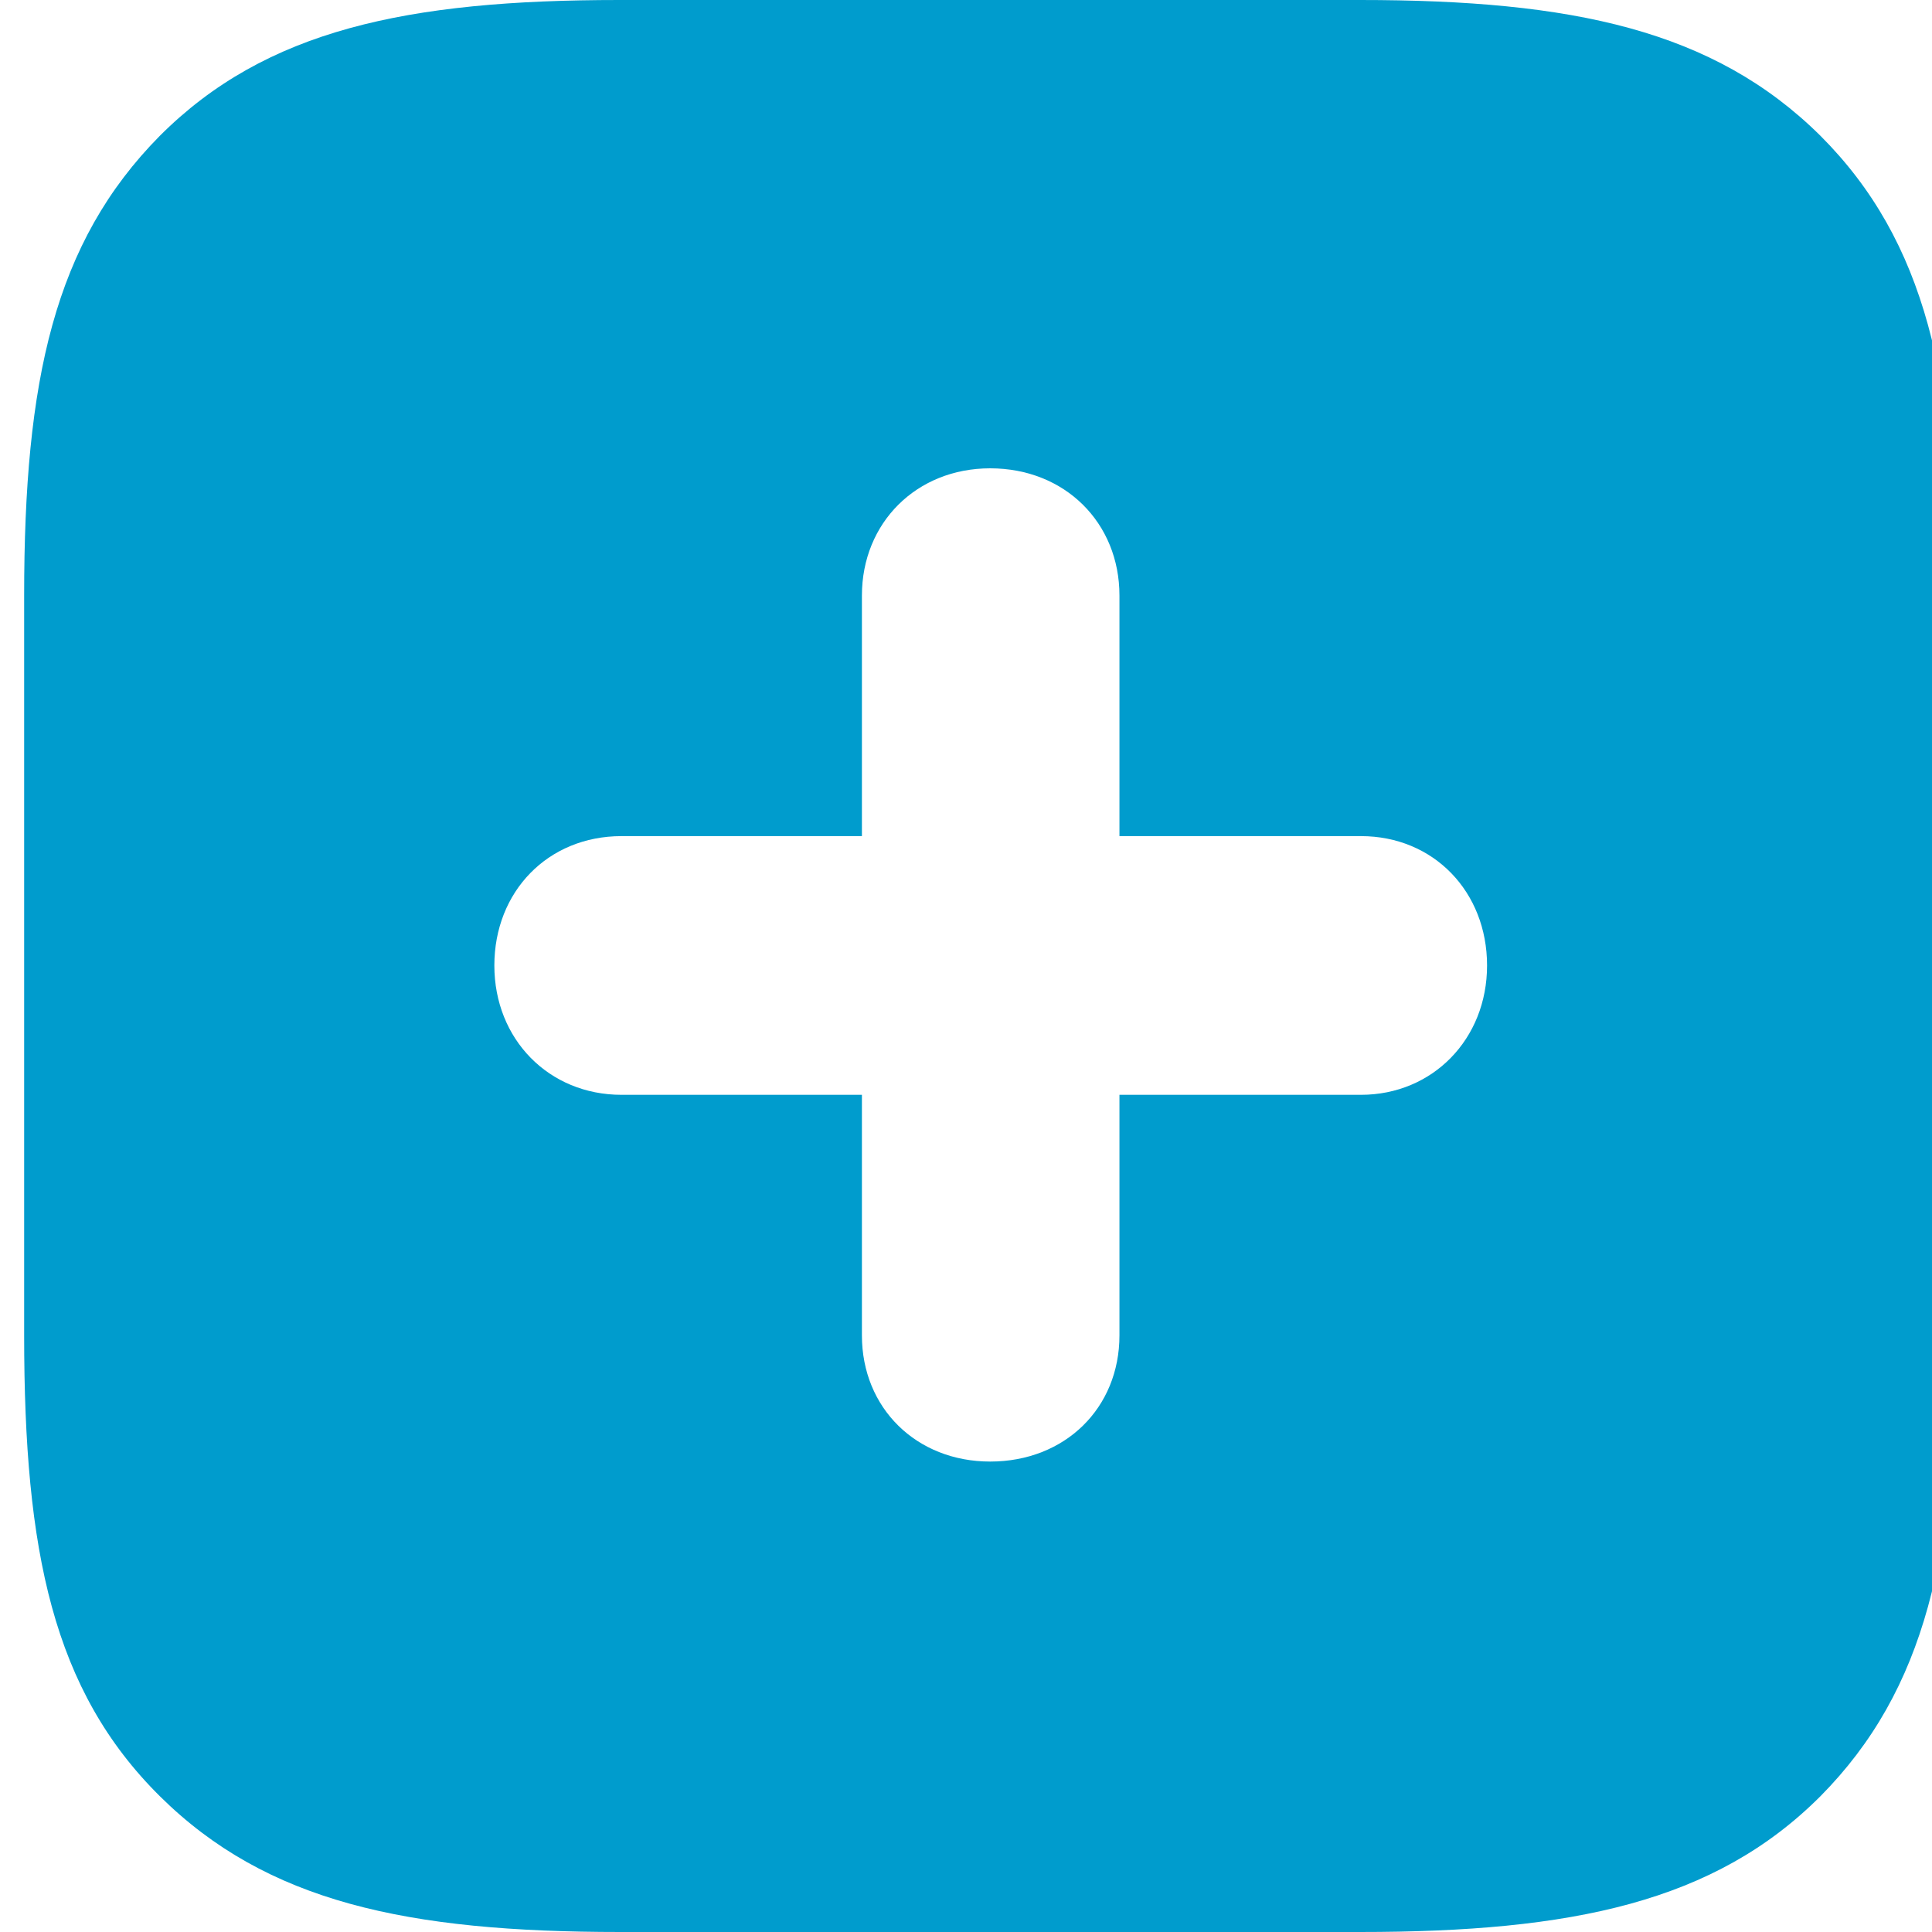 <svg width="40" height="40" viewBox="0 0 40 40" fill="none" xmlns="http://www.w3.org/2000/svg">
  <path
    d="M37.69 2.811C39.88 5.003 40.5 7.88 40.5 12.352V27.648C40.5 32.12 39.88 34.975 37.69 37.189C35.5 39.38 32.557 40 28.155 40H12.845C8.42 40 5.522 39.38 3.31 37.189C1.097 34.997 0.5 32.12 0.5 27.648L0.5 12.33C0.5 7.88 1.119 5.025 3.31 2.811C5.5 0.62 8.42 0 12.823 0L28.155 0C32.557 0 35.478 0.62 37.69 2.811ZM10.235 19.989C10.235 21.516 11.363 22.667 12.867 22.667H17.845V27.648C17.845 29.153 18.974 30.26 20.5 30.26C22.049 30.26 23.177 29.153 23.177 27.648V22.667H28.177C29.659 22.667 30.788 21.516 30.788 19.989C30.788 18.462 29.681 17.311 28.177 17.311H23.177V12.33C23.177 10.825 22.049 9.696 20.5 9.696C18.974 9.696 17.845 10.825 17.845 12.33V17.311H12.867C11.341 17.311 10.235 18.462 10.235 19.989Z"
    fill="#009CCD"
  />
</svg>
